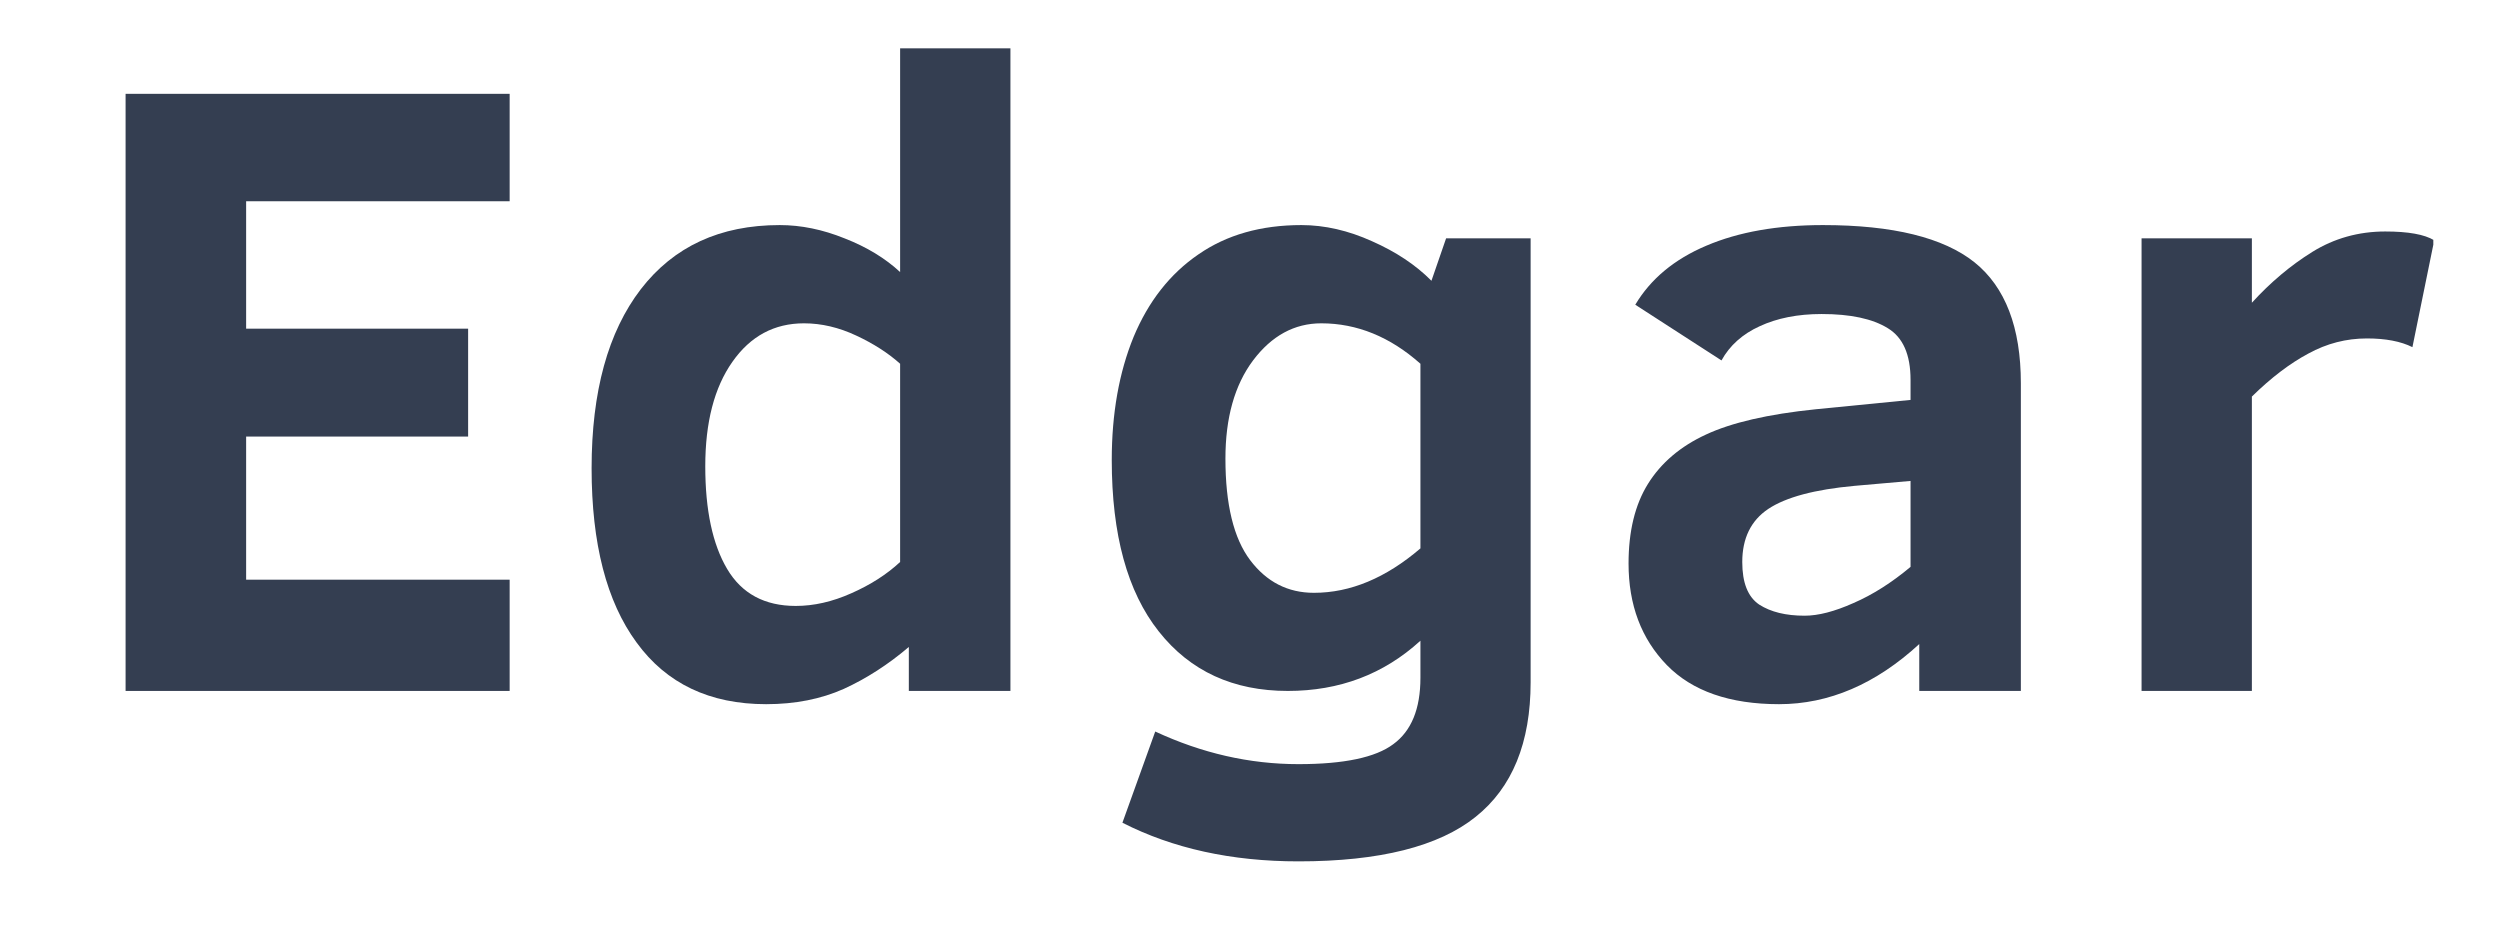 <?xml version="1.0" encoding="UTF-8"?>
<svg xmlns="http://www.w3.org/2000/svg" xmlns:xlink="http://www.w3.org/1999/xlink" width="64px" height="24px" viewBox="0 0 63 24" version="1.1">
<defs>
<clipPath id="clip1">
  <path d="M 54 5.602 L 61.793 5.602 L 61.793 18 L 54 18 Z M 54 5.602 "/>
</clipPath>
</defs>
<g id="surface1">
<path style=" stroke:none;fill-rule:nonzero;fill:rgb(20.392%,24.314%,31.765%);fill-opacity:1;" d="M 2.715 17.688 L 2.715 2.402 L 12.547 2.402 L 12.547 5.152 L 5.801 5.152 L 5.801 8.414 L 11.484 8.414 L 11.484 11.176 L 5.801 11.176 L 5.801 14.84 L 12.547 14.84 L 12.547 17.688 Z M 2.715 17.688 "/>
<path style=" stroke:none;fill-rule:nonzero;fill:rgb(20.392%,24.314%,31.765%);fill-opacity:1;" d="M 22.766 17.688 L 22.766 16.562 C 22.238 17.012 21.68 17.371 21.098 17.637 C 20.516 17.895 19.859 18.027 19.113 18.027 C 17.668 18.027 16.562 17.5 15.797 16.449 C 15.027 15.402 14.645 13.914 14.645 11.988 C 14.645 10.023 15.066 8.496 15.906 7.402 C 16.75 6.309 17.934 5.762 19.461 5.762 C 20.008 5.762 20.559 5.875 21.121 6.102 C 21.691 6.324 22.164 6.613 22.543 6.965 L 22.543 1.238 L 25.367 1.238 L 25.367 17.688 Z M 22.543 9.312 C 22.238 9.039 21.863 8.797 21.418 8.59 C 20.977 8.383 20.531 8.277 20.082 8.277 C 19.32 8.277 18.711 8.605 18.25 9.262 C 17.785 9.922 17.555 10.812 17.555 11.938 C 17.555 13.059 17.742 13.934 18.113 14.562 C 18.488 15.199 19.078 15.512 19.871 15.512 C 20.332 15.512 20.805 15.406 21.293 15.188 C 21.781 14.973 22.199 14.707 22.543 14.387 Z M 22.543 9.312 "/>
<path style=" stroke:none;fill-rule:nonzero;fill:rgb(20.392%,24.314%,31.765%);fill-opacity:1;" d="M 38.684 17.465 C 38.684 19.012 38.215 20.164 37.273 20.914 C 36.332 21.668 34.82 22.051 32.742 22.051 C 31.023 22.051 29.523 21.719 28.234 21.062 L 29.074 18.727 C 30.266 19.281 31.484 19.562 32.742 19.562 C 33.906 19.562 34.715 19.391 35.168 19.051 C 35.629 18.715 35.863 18.152 35.863 17.352 L 35.863 16.402 C 34.922 17.262 33.789 17.688 32.469 17.688 C 31.074 17.688 29.969 17.184 29.164 16.164 C 28.359 15.148 27.961 13.684 27.961 11.777 C 27.961 10.586 28.148 9.535 28.52 8.625 C 28.898 7.719 29.449 7.012 30.18 6.512 C 30.902 6.012 31.781 5.762 32.816 5.762 C 33.414 5.762 34.02 5.902 34.625 6.176 C 35.234 6.445 35.742 6.781 36.145 7.188 L 36.52 6.102 L 38.684 6.102 Z M 35.863 9.312 C 35.086 8.621 34.238 8.277 33.324 8.277 C 32.637 8.277 32.055 8.594 31.578 9.227 C 31.105 9.859 30.871 10.699 30.871 11.738 C 30.871 12.914 31.082 13.781 31.504 14.34 C 31.926 14.898 32.469 15.176 33.137 15.176 C 34.07 15.176 34.977 14.797 35.863 14.039 Z M 35.863 9.312 "/>
<path style=" stroke:none;fill-rule:nonzero;fill:rgb(20.392%,24.314%,31.765%);fill-opacity:1;" d="M 48.633 17.688 L 48.633 16.488 C 47.52 17.512 46.32 18.027 45.043 18.027 C 43.781 18.027 42.82 17.691 42.172 17.027 C 41.516 16.352 41.191 15.484 41.191 14.426 C 41.191 13.602 41.355 12.922 41.688 12.387 C 42.023 11.848 42.52 11.426 43.172 11.125 C 43.824 10.82 44.762 10.602 45.984 10.477 L 48.41 10.238 L 48.41 9.727 C 48.41 9.074 48.215 8.637 47.828 8.402 C 47.438 8.16 46.875 8.039 46.133 8.039 C 45.52 8.039 44.992 8.145 44.547 8.352 C 44.109 8.551 43.781 8.844 43.57 9.227 L 41.363 7.801 C 41.754 7.145 42.359 6.637 43.184 6.289 C 44.008 5.938 45.004 5.762 46.168 5.762 C 47.957 5.762 49.254 6.082 50.047 6.715 C 50.836 7.348 51.234 8.383 51.234 9.812 L 51.234 17.688 Z M 48.41 12.312 L 46.973 12.438 C 45.957 12.531 45.223 12.727 44.77 13.027 C 44.324 13.324 44.102 13.781 44.102 14.387 C 44.102 14.914 44.242 15.277 44.535 15.477 C 44.832 15.668 45.219 15.762 45.699 15.762 C 46.047 15.762 46.461 15.656 46.949 15.438 C 47.445 15.223 47.93 14.914 48.41 14.512 Z M 48.41 12.312 "/>
<g clip-path="url(#clip1)" clip-rule="nonzero">
<path style=" stroke:none;fill-rule:nonzero;fill:rgb(20.392%,24.314%,31.765%);fill-opacity:1;" d="M 61.258 8.887 C 60.961 8.738 60.57 8.664 60.094 8.664 C 59.562 8.664 59.066 8.793 58.594 9.051 C 58.125 9.301 57.641 9.668 57.148 10.152 L 57.148 17.688 L 54.324 17.688 L 54.324 6.102 L 57.148 6.102 L 57.148 7.75 C 57.625 7.227 58.141 6.793 58.695 6.449 C 59.254 6.102 59.879 5.926 60.562 5.926 C 61.148 5.926 61.566 6 61.816 6.152 Z M 61.258 8.887 "/>
</g>
</g>
</svg>
